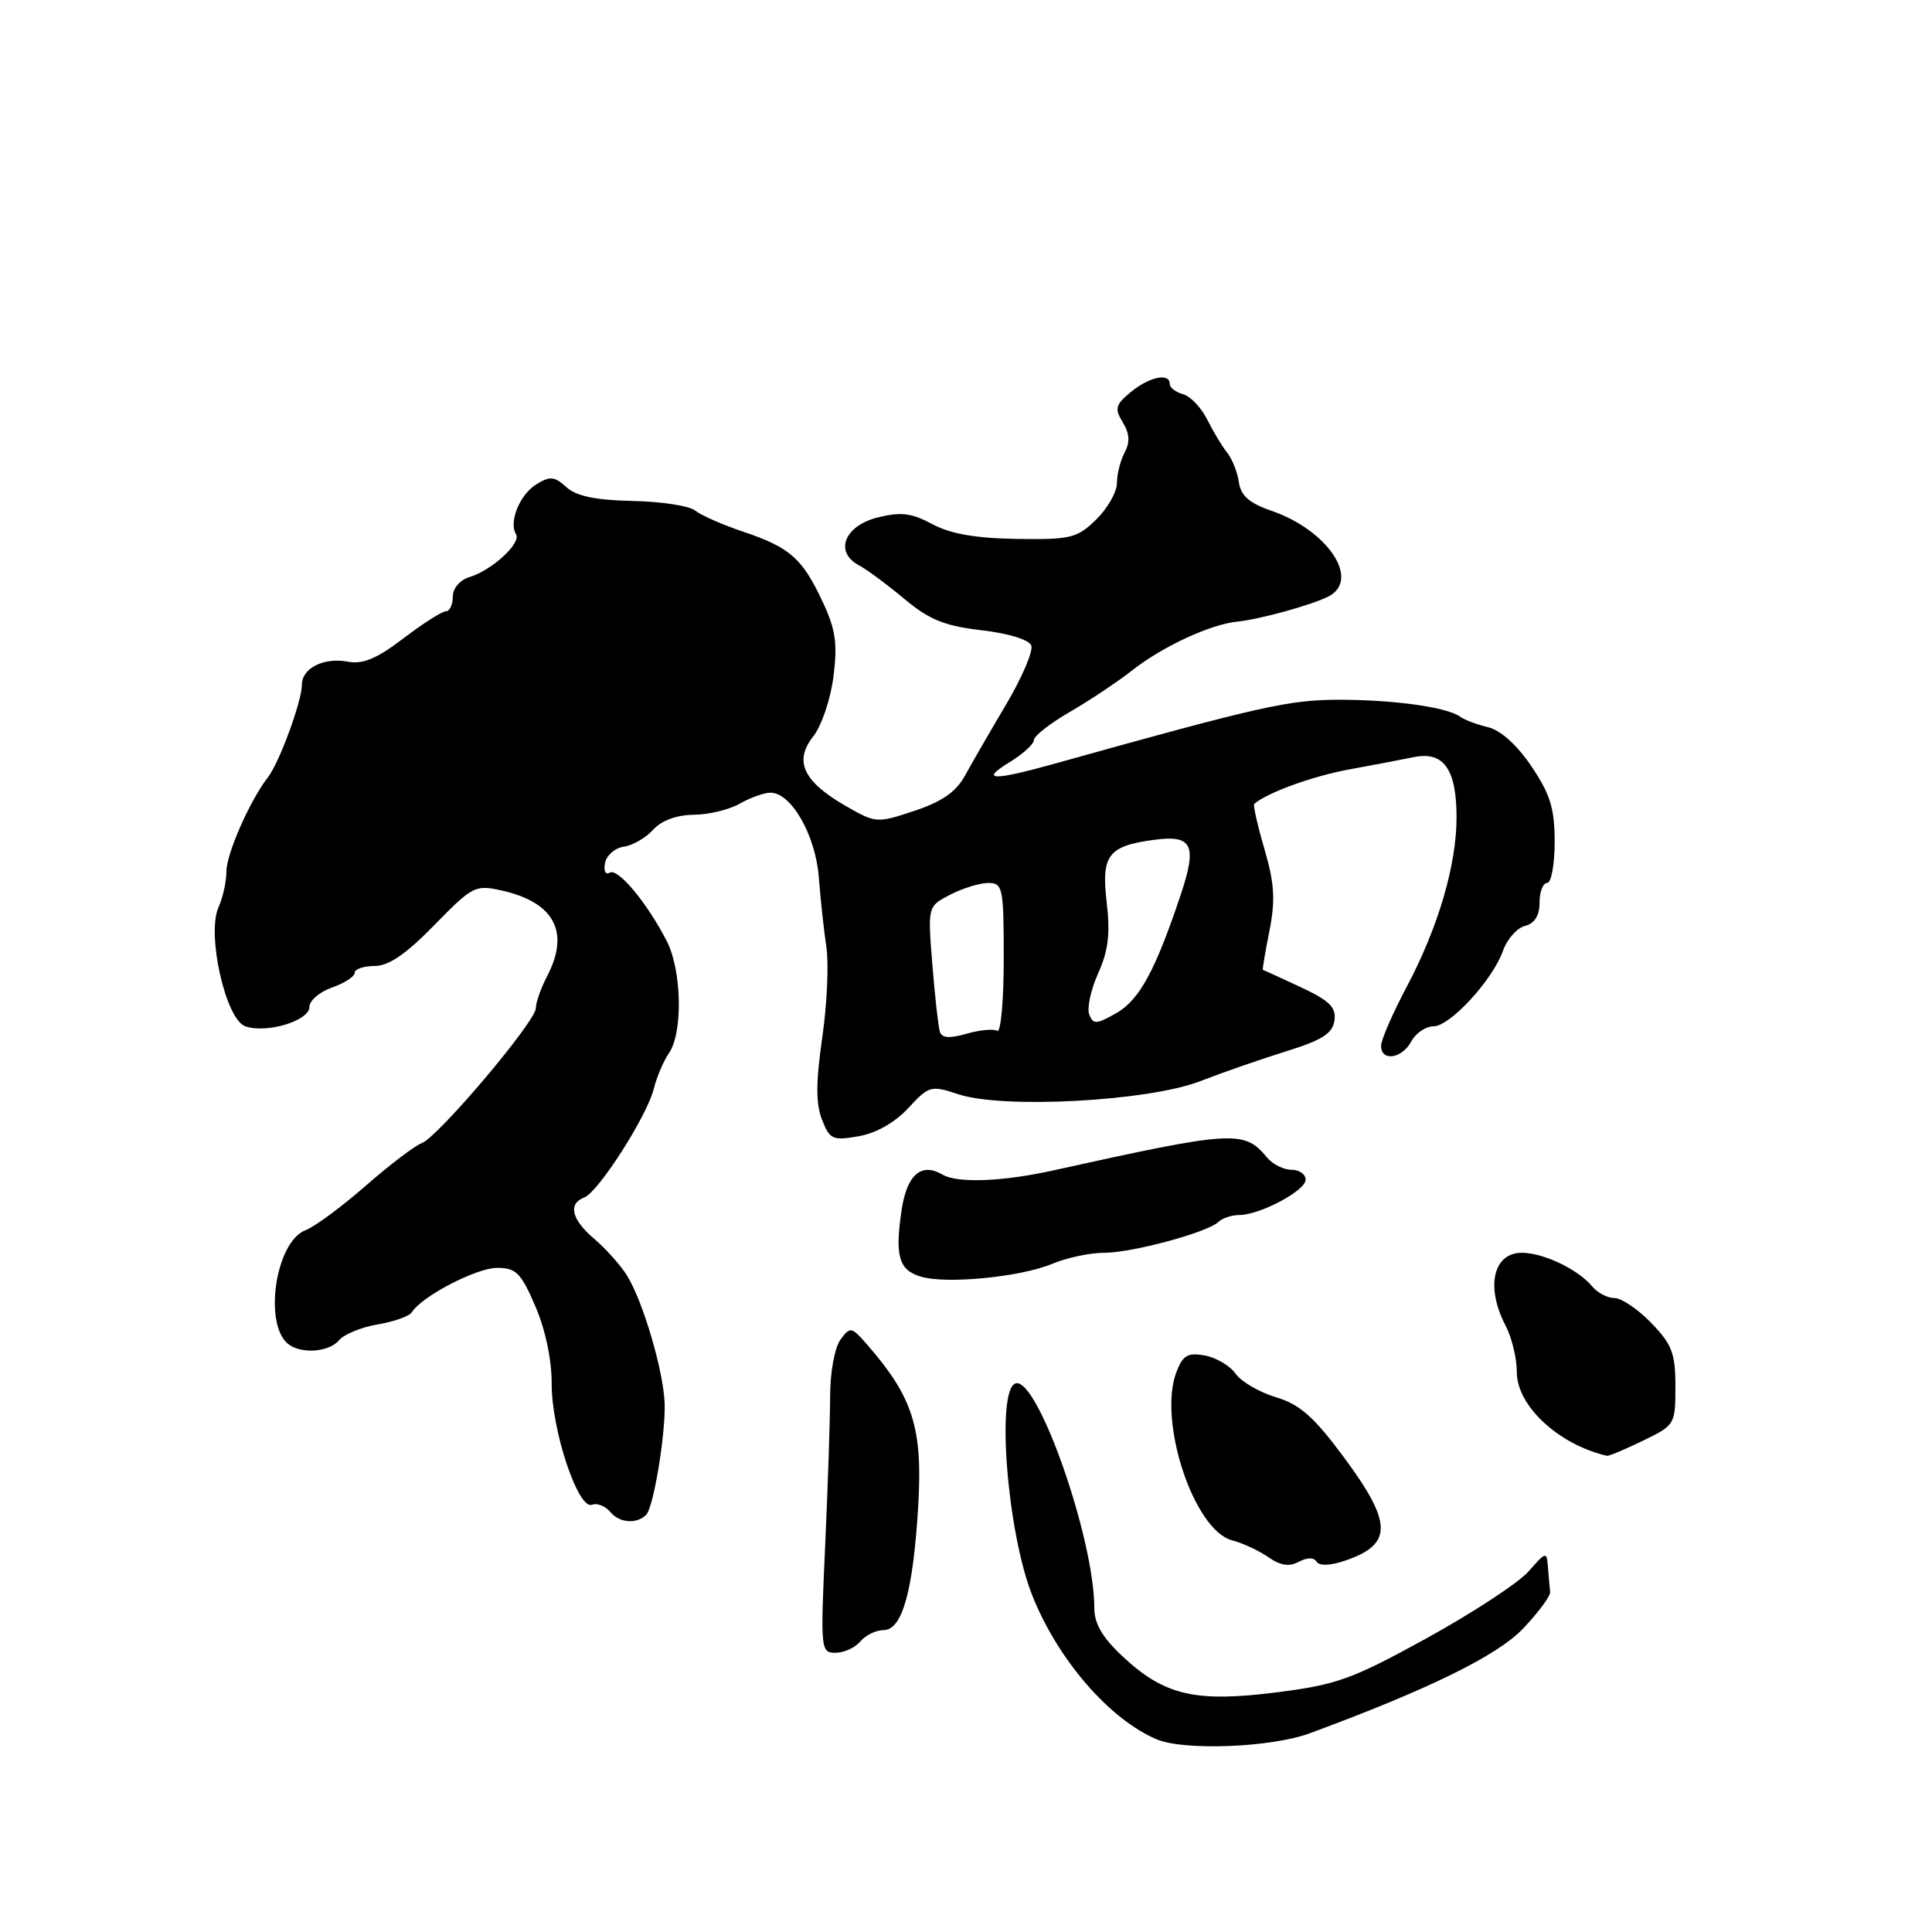<?xml version="1.0" encoding="UTF-8" standalone="no"?>
<!DOCTYPE svg PUBLIC "-//W3C//DTD SVG 1.1//EN" "http://www.w3.org/Graphics/SVG/1.1/DTD/svg11.dtd" >
<svg xmlns="http://www.w3.org/2000/svg" xmlns:xlink="http://www.w3.org/1999/xlink" version="1.1" viewBox="0 0 256 256">
 <g >
 <path fill="currentColor"
d=" M 173.52 229.68 C 189.29 223.86 198.42 219.38 201.84 215.77 C 203.85 213.65 205.46 211.48 205.40 210.95 C 205.34 210.43 205.22 208.99 205.12 207.75 C 204.94 205.53 204.91 205.54 202.53 208.23 C 201.21 209.73 195.16 213.70 189.08 217.05 C 179.14 222.52 177.13 223.24 169.12 224.25 C 158.38 225.61 154.27 224.65 148.75 219.48 C 146.07 216.98 145.00 215.14 145.00 213.05 C 145.00 203.86 137.45 182.36 134.56 183.31 C 131.96 184.16 133.47 203.13 136.79 211.43 C 140.19 219.95 147.02 227.83 153.29 230.48 C 156.91 232.00 168.45 231.55 173.52 229.68 Z  M 114.00 217.50 C 114.68 216.68 116.07 216.00 117.08 216.00 C 119.56 216.00 121.01 210.77 121.67 199.50 C 122.27 189.25 120.98 185.17 114.99 178.27 C 112.82 175.77 112.66 175.74 111.36 177.52 C 110.60 178.56 110.00 181.84 110.00 184.94 C 109.99 188.00 109.70 196.91 109.34 204.75 C 108.71 218.62 108.74 219.00 110.72 219.00 C 111.84 219.00 113.32 218.32 114.00 217.50 Z  M 174.46 206.94 C 174.82 207.52 176.29 207.46 178.27 206.78 C 184.58 204.62 184.53 201.80 178.03 193.04 C 174.08 187.72 172.23 186.09 169.07 185.14 C 166.87 184.48 164.47 183.08 163.73 182.03 C 162.99 180.97 161.16 179.89 159.65 179.61 C 157.37 179.20 156.73 179.58 155.88 181.81 C 153.40 188.26 158.18 202.74 163.23 204.09 C 164.68 204.47 166.86 205.49 168.09 206.35 C 169.66 207.45 170.83 207.62 172.09 206.95 C 173.21 206.35 174.10 206.35 174.46 206.94 Z  M 85.62 200.72 C 86.59 199.75 88.19 190.12 88.07 186.00 C 87.94 181.73 85.20 172.40 83.07 169.00 C 82.21 167.62 80.26 165.45 78.75 164.16 C 75.72 161.59 75.23 159.51 77.43 158.66 C 79.30 157.95 85.76 147.83 86.63 144.27 C 87.00 142.75 87.91 140.61 88.65 139.53 C 90.51 136.81 90.34 128.57 88.35 124.70 C 85.73 119.60 81.86 114.97 80.79 115.63 C 80.24 115.97 79.97 115.41 80.16 114.37 C 80.36 113.34 81.48 112.36 82.66 112.19 C 83.83 112.03 85.58 111.01 86.55 109.94 C 87.65 108.72 89.65 107.99 91.90 107.96 C 93.88 107.95 96.62 107.29 98.00 106.50 C 99.38 105.71 101.20 105.05 102.06 105.04 C 104.82 104.97 108.08 110.67 108.50 116.28 C 108.72 119.15 109.17 123.30 109.50 125.50 C 109.83 127.70 109.59 133.10 108.95 137.50 C 108.10 143.41 108.09 146.25 108.92 148.36 C 109.94 150.99 110.33 151.16 113.77 150.56 C 116.08 150.16 118.58 148.74 120.35 146.83 C 123.10 143.86 123.34 143.79 127.01 145.00 C 132.95 146.96 152.15 145.92 159.01 143.27 C 162.03 142.10 167.20 140.30 170.50 139.28 C 175.19 137.82 176.57 136.94 176.82 135.23 C 177.07 133.47 176.19 132.60 172.32 130.79 C 169.67 129.55 167.43 128.53 167.34 128.52 C 167.25 128.51 167.64 126.19 168.20 123.38 C 169.01 119.28 168.88 117.10 167.55 112.52 C 166.63 109.37 166.02 106.67 166.19 106.52 C 167.92 105.03 173.90 102.86 178.64 101.98 C 181.86 101.39 185.81 100.64 187.41 100.31 C 191.30 99.53 193.00 101.95 193.00 108.29 C 193.00 114.64 190.57 122.90 186.36 130.83 C 184.51 134.32 183.00 137.80 183.00 138.58 C 183.00 140.70 185.77 140.29 187.00 138.00 C 187.59 136.90 188.91 136.00 189.93 136.00 C 192.14 136.00 197.82 129.82 199.17 125.94 C 199.70 124.44 201.00 122.97 202.06 122.69 C 203.35 122.36 204.00 121.32 204.00 119.59 C 204.00 118.17 204.45 117.00 205.00 117.00 C 205.55 117.00 206.00 114.55 206.00 111.55 C 206.00 107.12 205.42 105.25 202.93 101.55 C 201.03 98.73 198.84 96.76 197.18 96.36 C 195.71 96.01 194.05 95.39 193.50 94.98 C 191.80 93.72 184.83 92.73 177.50 92.72 C 170.82 92.72 167.06 93.56 140.00 101.12 C 131.54 103.49 129.74 103.46 133.75 101.01 C 135.54 99.92 137.00 98.59 137.00 98.06 C 137.00 97.52 139.14 95.85 141.75 94.34 C 144.36 92.83 148.07 90.36 150.00 88.84 C 154.06 85.65 160.41 82.71 164.00 82.36 C 166.85 82.08 173.77 80.18 176.00 79.05 C 180.34 76.87 175.97 70.26 168.47 67.68 C 165.53 66.67 164.41 65.68 164.16 63.90 C 163.97 62.58 163.28 60.83 162.62 60.00 C 161.95 59.17 160.76 57.19 159.96 55.59 C 159.16 53.99 157.71 52.48 156.75 52.23 C 155.79 51.97 155.00 51.37 155.00 50.88 C 155.00 49.37 152.33 49.91 149.86 51.93 C 147.80 53.62 147.66 54.14 148.77 55.96 C 149.68 57.45 149.75 58.59 149.02 59.96 C 148.46 61.01 148.00 62.83 148.00 64.01 C 148.00 65.19 146.76 67.36 145.25 68.84 C 142.72 71.31 141.89 71.51 134.72 71.41 C 129.27 71.32 125.93 70.74 123.54 69.45 C 120.80 67.98 119.38 67.80 116.32 68.56 C 111.90 69.65 110.51 73.13 113.79 74.89 C 114.85 75.45 117.56 77.46 119.83 79.36 C 123.14 82.12 125.15 82.94 130.05 83.51 C 133.61 83.92 136.35 84.76 136.65 85.53 C 136.93 86.26 135.43 89.76 133.33 93.32 C 131.22 96.88 128.76 101.14 127.86 102.78 C 126.69 104.93 124.81 106.23 121.17 107.44 C 116.20 109.09 116.04 109.08 112.09 106.81 C 106.43 103.56 105.17 100.87 107.75 97.59 C 108.87 96.16 110.06 92.64 110.44 89.63 C 110.99 85.24 110.72 83.37 108.99 79.71 C 106.30 73.97 104.67 72.54 98.50 70.46 C 95.75 69.54 92.87 68.27 92.11 67.65 C 91.34 67.03 87.61 66.45 83.82 66.38 C 78.90 66.27 76.38 65.75 75.05 64.55 C 73.47 63.11 72.88 63.06 71.06 64.18 C 68.86 65.54 67.38 69.19 68.38 70.80 C 69.09 71.96 65.19 75.56 62.25 76.45 C 60.93 76.85 60.00 77.93 60.00 79.07 C 60.00 80.13 59.58 81.00 59.08 81.00 C 58.57 81.00 56.04 82.62 53.45 84.59 C 49.96 87.26 48.07 88.05 46.13 87.68 C 42.90 87.07 40.00 88.52 40.00 90.75 C 40.00 92.92 37.01 101.05 35.50 103.00 C 33.11 106.07 30.00 113.14 30.00 115.48 C 30.00 116.82 29.53 118.94 28.96 120.20 C 27.35 123.75 29.89 135.07 32.50 135.99 C 35.32 136.98 41.00 135.26 41.00 133.42 C 41.00 132.58 42.35 131.43 44.00 130.85 C 45.65 130.27 47.00 129.40 47.00 128.90 C 47.00 128.41 48.18 128.00 49.63 128.00 C 51.49 128.00 53.80 126.43 57.54 122.59 C 62.62 117.39 62.98 117.21 66.49 118.00 C 73.47 119.57 75.55 123.51 72.49 129.36 C 71.67 130.94 71.00 132.84 71.00 133.59 C 71.00 135.35 58.00 150.72 55.87 151.48 C 54.98 151.80 51.65 154.33 48.47 157.11 C 45.29 159.89 41.71 162.54 40.50 163.00 C 36.42 164.55 34.84 175.90 38.38 178.23 C 40.22 179.44 43.67 179.10 44.94 177.58 C 45.58 176.80 47.89 175.86 50.05 175.49 C 52.22 175.13 54.25 174.40 54.58 173.87 C 55.87 171.78 63.13 168.00 65.86 168.00 C 68.38 168.00 69.03 168.65 70.93 173.07 C 72.26 176.15 73.11 180.17 73.10 183.32 C 73.07 189.47 76.60 200.09 78.44 199.39 C 79.12 199.12 80.22 199.56 80.88 200.36 C 82.09 201.81 84.35 201.98 85.62 200.72 Z  M 217.68 190.91 C 221.94 188.85 222.00 188.75 222.00 183.71 C 222.00 179.31 221.55 178.13 218.80 175.30 C 217.05 173.48 214.85 172.00 213.93 172.00 C 213.00 172.00 211.66 171.30 210.95 170.43 C 209.08 168.19 204.50 166.00 201.66 166.00 C 197.85 166.00 196.83 170.53 199.49 175.64 C 200.32 177.21 200.99 180.00 200.99 181.84 C 201.00 186.30 206.54 191.43 212.93 192.90 C 213.17 192.96 215.31 192.06 217.68 190.91 Z  M 139.46 167.45 C 141.37 166.65 144.44 166.00 146.29 166.00 C 150.03 166.00 159.98 163.31 161.45 161.91 C 161.97 161.41 163.19 161.00 164.17 161.00 C 166.92 161.00 173.00 157.78 173.00 156.31 C 173.00 155.59 172.16 155.00 171.12 155.00 C 170.09 155.00 168.65 154.28 167.91 153.40 C 164.85 149.71 163.56 149.78 139.50 155.10 C 132.80 156.58 126.86 156.80 124.88 155.64 C 122.08 153.99 120.18 155.64 119.47 160.32 C 118.56 166.42 119.09 168.29 122.01 169.16 C 125.42 170.18 135.24 169.22 139.46 167.45 Z  M 124.53 136.70 C 124.33 136.04 123.88 132.03 123.54 127.80 C 122.92 120.09 122.92 120.09 125.91 118.55 C 127.56 117.70 129.82 117.00 130.95 117.00 C 132.88 117.00 133.00 117.59 133.00 127.06 C 133.00 132.59 132.61 136.88 132.14 136.59 C 131.67 136.30 129.85 136.47 128.09 136.97 C 125.80 137.63 124.79 137.55 124.53 136.70 Z  M 144.33 134.42 C 144.01 133.58 144.54 131.13 145.51 128.97 C 146.85 126.01 147.13 123.72 146.65 119.64 C 145.90 113.31 146.81 112.10 152.94 111.28 C 158.01 110.60 158.66 111.96 156.44 118.59 C 153.09 128.60 150.97 132.50 147.94 134.23 C 145.27 135.75 144.85 135.77 144.33 134.42 Z "/>
</g>
</svg>